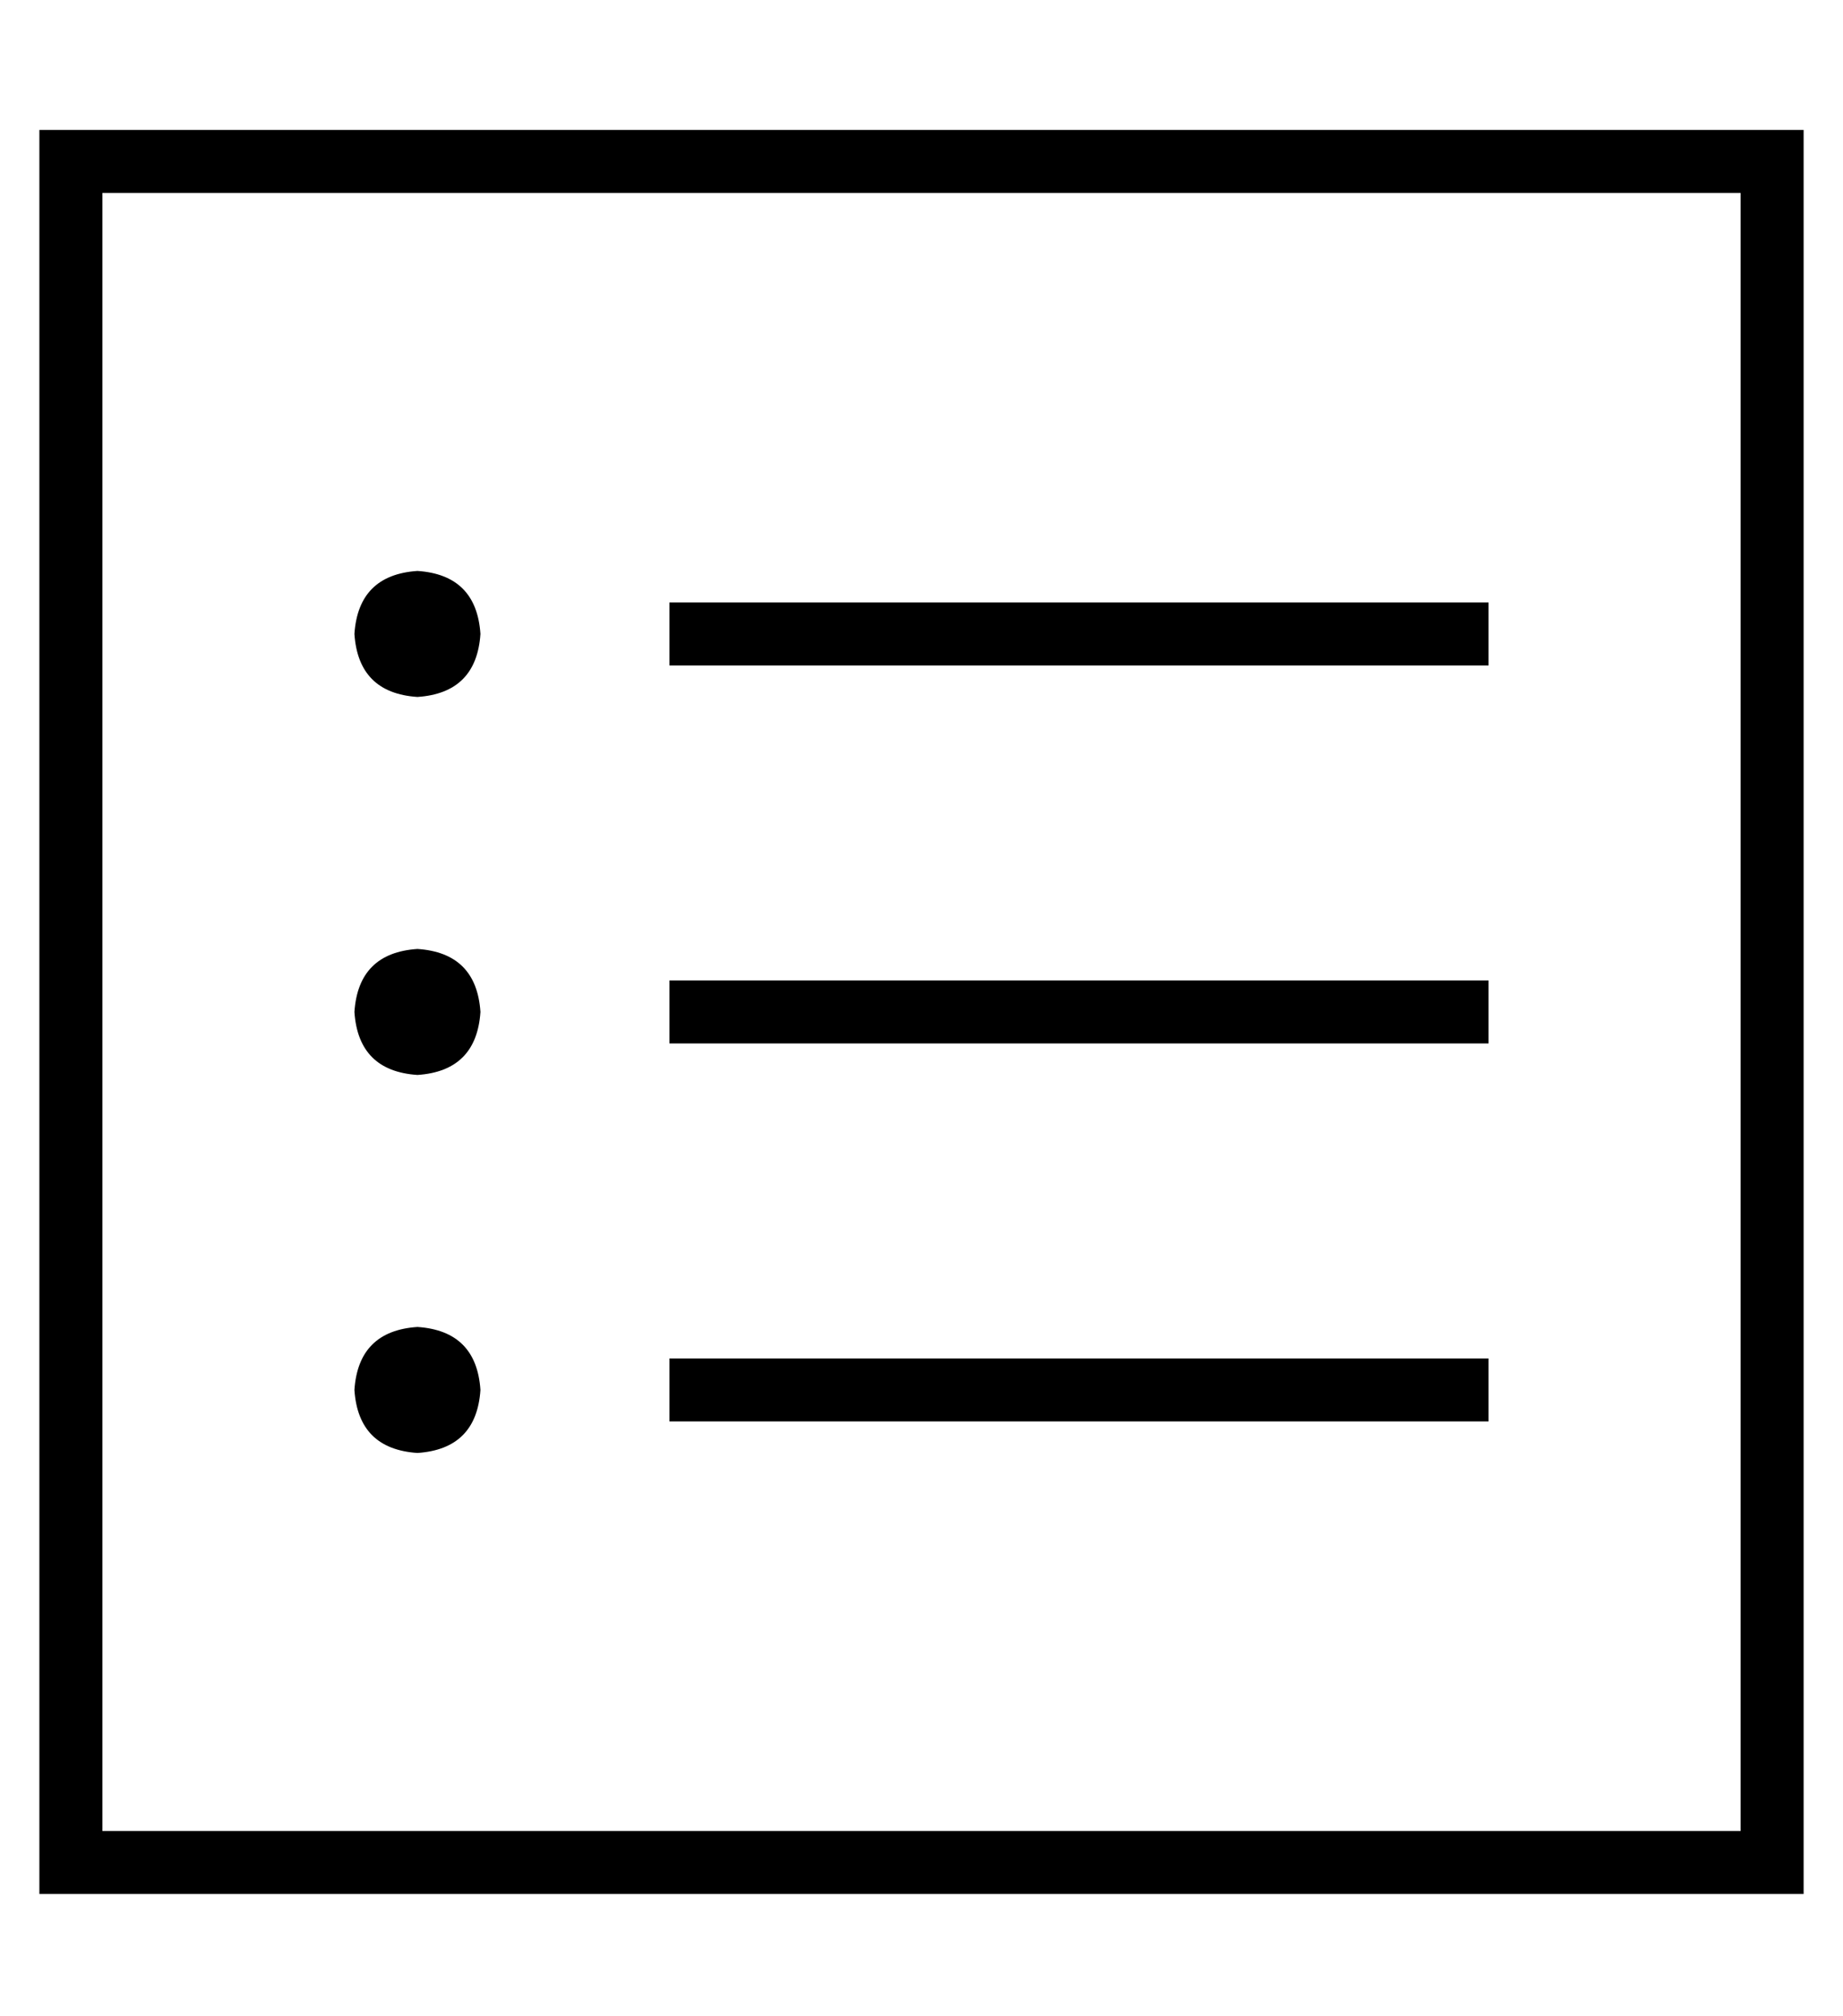 <?xml version="1.0" standalone="no"?>
<!DOCTYPE svg PUBLIC "-//W3C//DTD SVG 1.1//EN" "http://www.w3.org/Graphics/SVG/1.1/DTD/svg11.dtd" >
<svg xmlns="http://www.w3.org/2000/svg" xmlns:xlink="http://www.w3.org/1999/xlink" version="1.1" viewBox="-10 -40 468 512">
   <path fill="currentColor"
d="M432 9v416v-416v416h-416v0v-416v0h416v0zM16 -7h-16h16h-16v16v0v416v0v16v0h16h432v-16v0v-416v0v-16v0h-16h-416zM160 113v16v-16v16h8h200v-16v0h-8h-200zM160 209v16v-16v16h8h200v-16v0h-8h-200zM160 305v16v-16v16h8h200v-16v0h-8h-200zM96 105q-15 1 -16 16
q1 15 16 16q15 -1 16 -16q-1 -15 -16 -16v0zM112 217q-1 -15 -16 -16q-15 1 -16 16q1 15 16 16q15 -1 16 -16v0zM96 297q-15 1 -16 16q1 15 16 16q15 -1 16 -16q-1 -15 -16 -16v0z" />
</svg>
